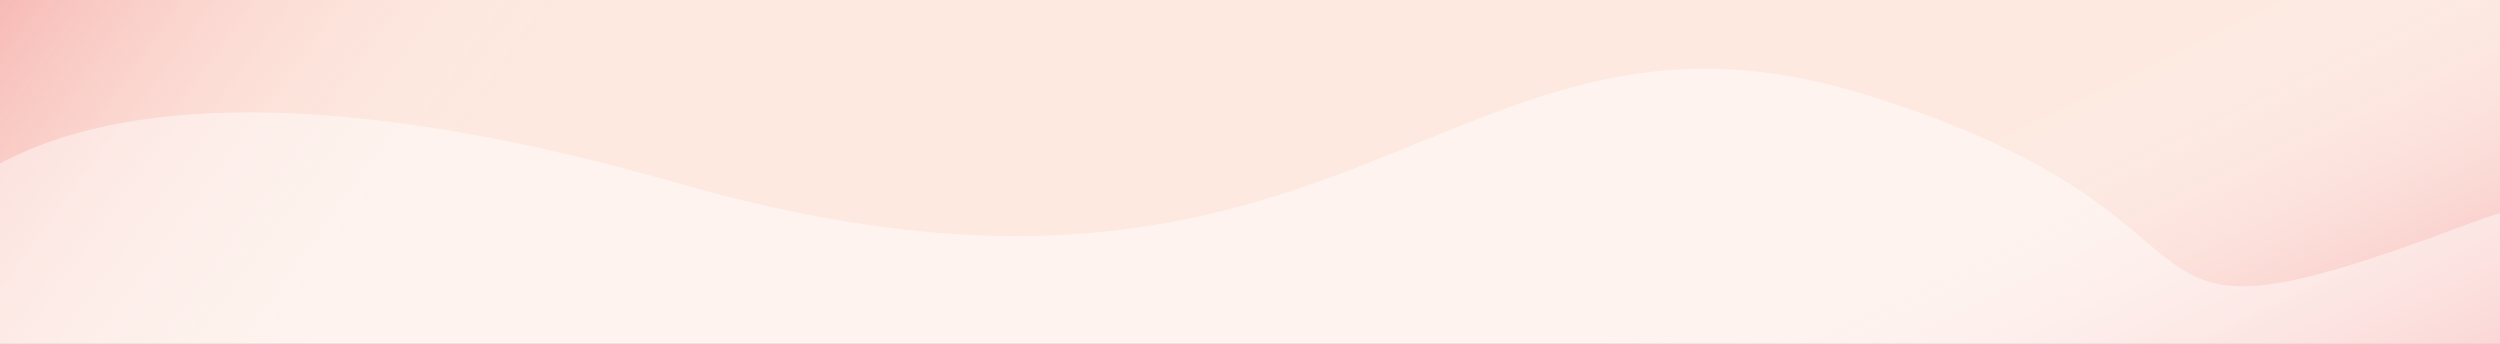 <svg xmlns="http://www.w3.org/2000/svg" xmlns:xlink="http://www.w3.org/1999/xlink" width="1600" height="220" viewBox="0 0 1600 220">
  <rect x="0" y="0" width="1600" height="220" fill="#808080" stroke="none"/>
  <defs>
    <clipPath id="clip-path">
      <rect id="Rectángulo_44635" data-name="Rectángulo 44635" width="1600" height="220" transform="translate(-12588 -12547)" fill="#fff" stroke="#707070" stroke-width="1"/>
    </clipPath>
    <linearGradient id="linear-gradient" x1="0.586" y1="0.42" x2="0.033" y2="0.048" gradientUnits="objectBoundingBox">
      <stop offset="0" stop-color="#fde9e0" stop-opacity="0"/>
      <stop offset="1" stop-color="#f18385"/>
    </linearGradient>
    <linearGradient id="linear-gradient-2" x1="0.369" y1="0.633" x2="-0.03" y2="-0.016" gradientUnits="objectBoundingBox">
      <stop offset="0" stop-color="#fff" stop-opacity="0"/>
      <stop offset="1" stop-color="#f18385"/>
    </linearGradient>
  </defs>
  <g id="Enmascarar_grupo_143953" data-name="Enmascarar grupo 143953" transform="translate(12588 12547)" clip-path="url(#clip-path)">
    <g id="Grupo_146157" data-name="Grupo 146157" transform="translate(-12728.333 -12915.772)">
      <g id="Grupo_146156" data-name="Grupo 146156" transform="translate(140.333 70)">
        <g id="Grupo_146155" data-name="Grupo 146155">
          <rect id="Rectángulo_44631" data-name="Rectángulo 44631" width="1600" height="615" rx="20" transform="translate(0 -0.227)" fill="#fde9e0"/>
          <rect id="Rectángulo_44632" data-name="Rectángulo 44632" width="667" height="615" rx="20" transform="translate(0 -0.227)" fill="url(#linear-gradient)"/>
          <rect id="Rectángulo_44633" data-name="Rectángulo 44633" width="572.905" height="455.94" rx="20" transform="translate(1600 614.545) rotate(180)" fill="url(#linear-gradient-2)"/>
        </g>
        <path id="Intersección_8" data-name="Intersección 8" d="M0,270V60.634C62.469,27.047,188.217,2.971,435.021,73.508c228.12,65.2,351.962,22.612,457.5-19.974,94.243-38.026,173.89-76.055,300.162-37.332C1460.356,98.285,1324.3,195.22,1579.4,99.456q10.533-3.954,20.6-7.148V270Z" transform="translate(0 342.773)" fill="rgba(255,255,255,0.44)"/>
        <path id="Polígono_100" data-name="Polígono 100" d="M13.939,0,27.879,24.242H0Z" transform="translate(89.091 68.485) rotate(90)" fill="#483c8c"/>
        <path id="Polígono_101" data-name="Polígono 101" d="M13.939,0,27.879,24.242H0Z" transform="translate(60 136.97) rotate(180)" fill="#f18385"/>
        <path id="Polígono_102" data-name="Polígono 102" d="M26.558,0,53.117,46.188H0Z" transform="translate(85.238 570.936) rotate(180)" fill="#f18385"/>
      </g>
    </g>
  </g>
</svg>
